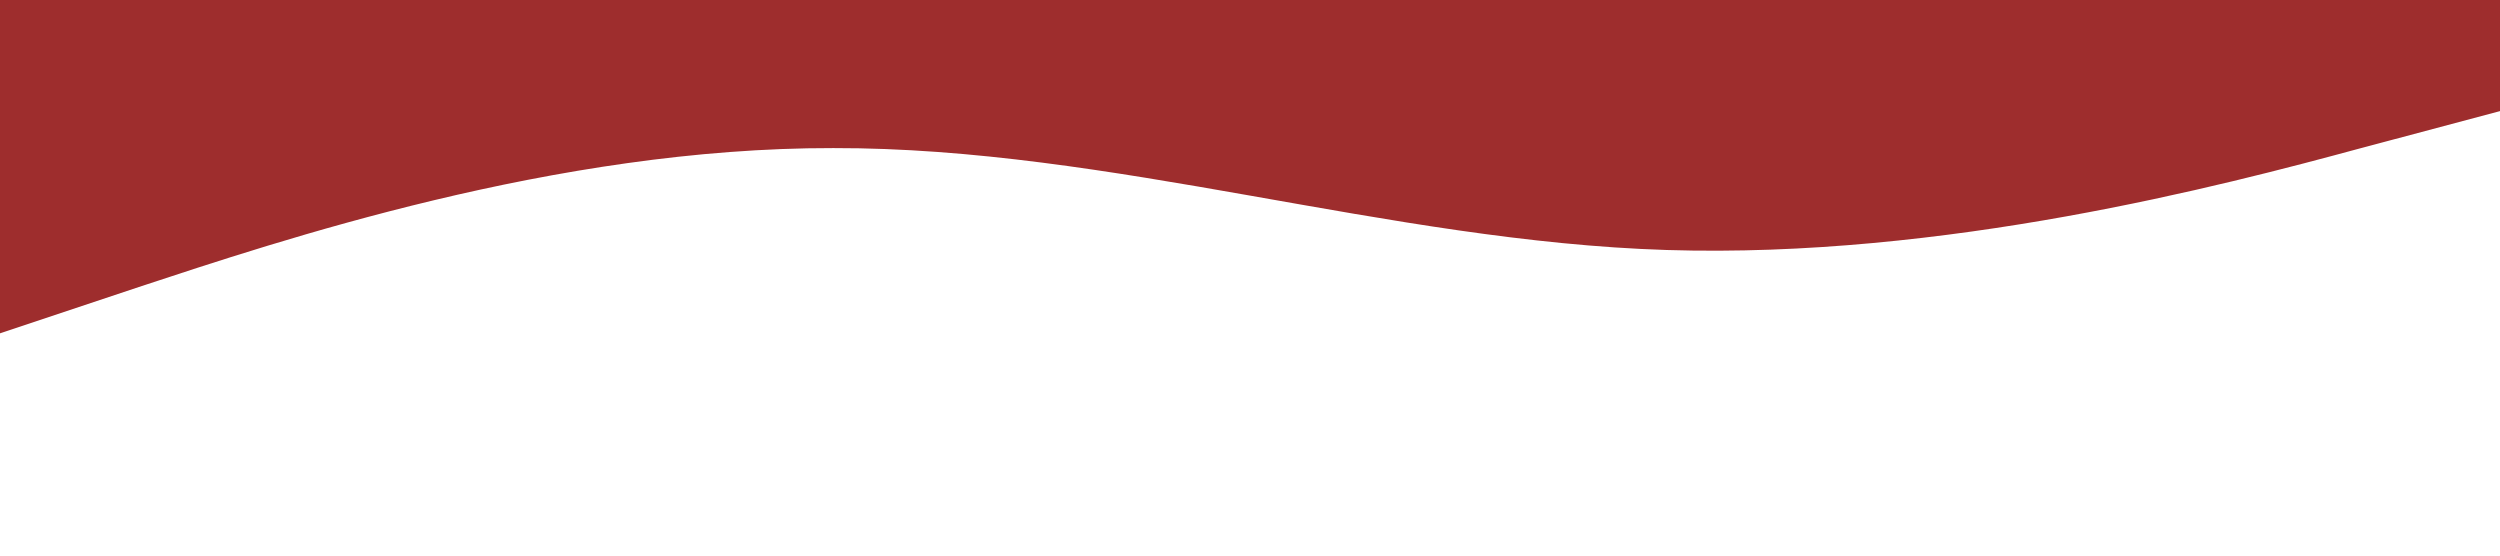 <svg xmlns="http://www.w3.org/2000/svg" viewBox="0 0 1440 320"><path fill="#9e2d2d" fill-opacity="1" d="M0,192L80,165.3C160,139,320,85,480,85.3C640,85,800,139,960,144C1120,149,1280,107,1360,85.3L1440,64L1440,0L1360,0C1280,0,1120,0,960,0C800,0,640,0,480,0C320,0,160,0,80,0L0,0Z"></path></svg>
